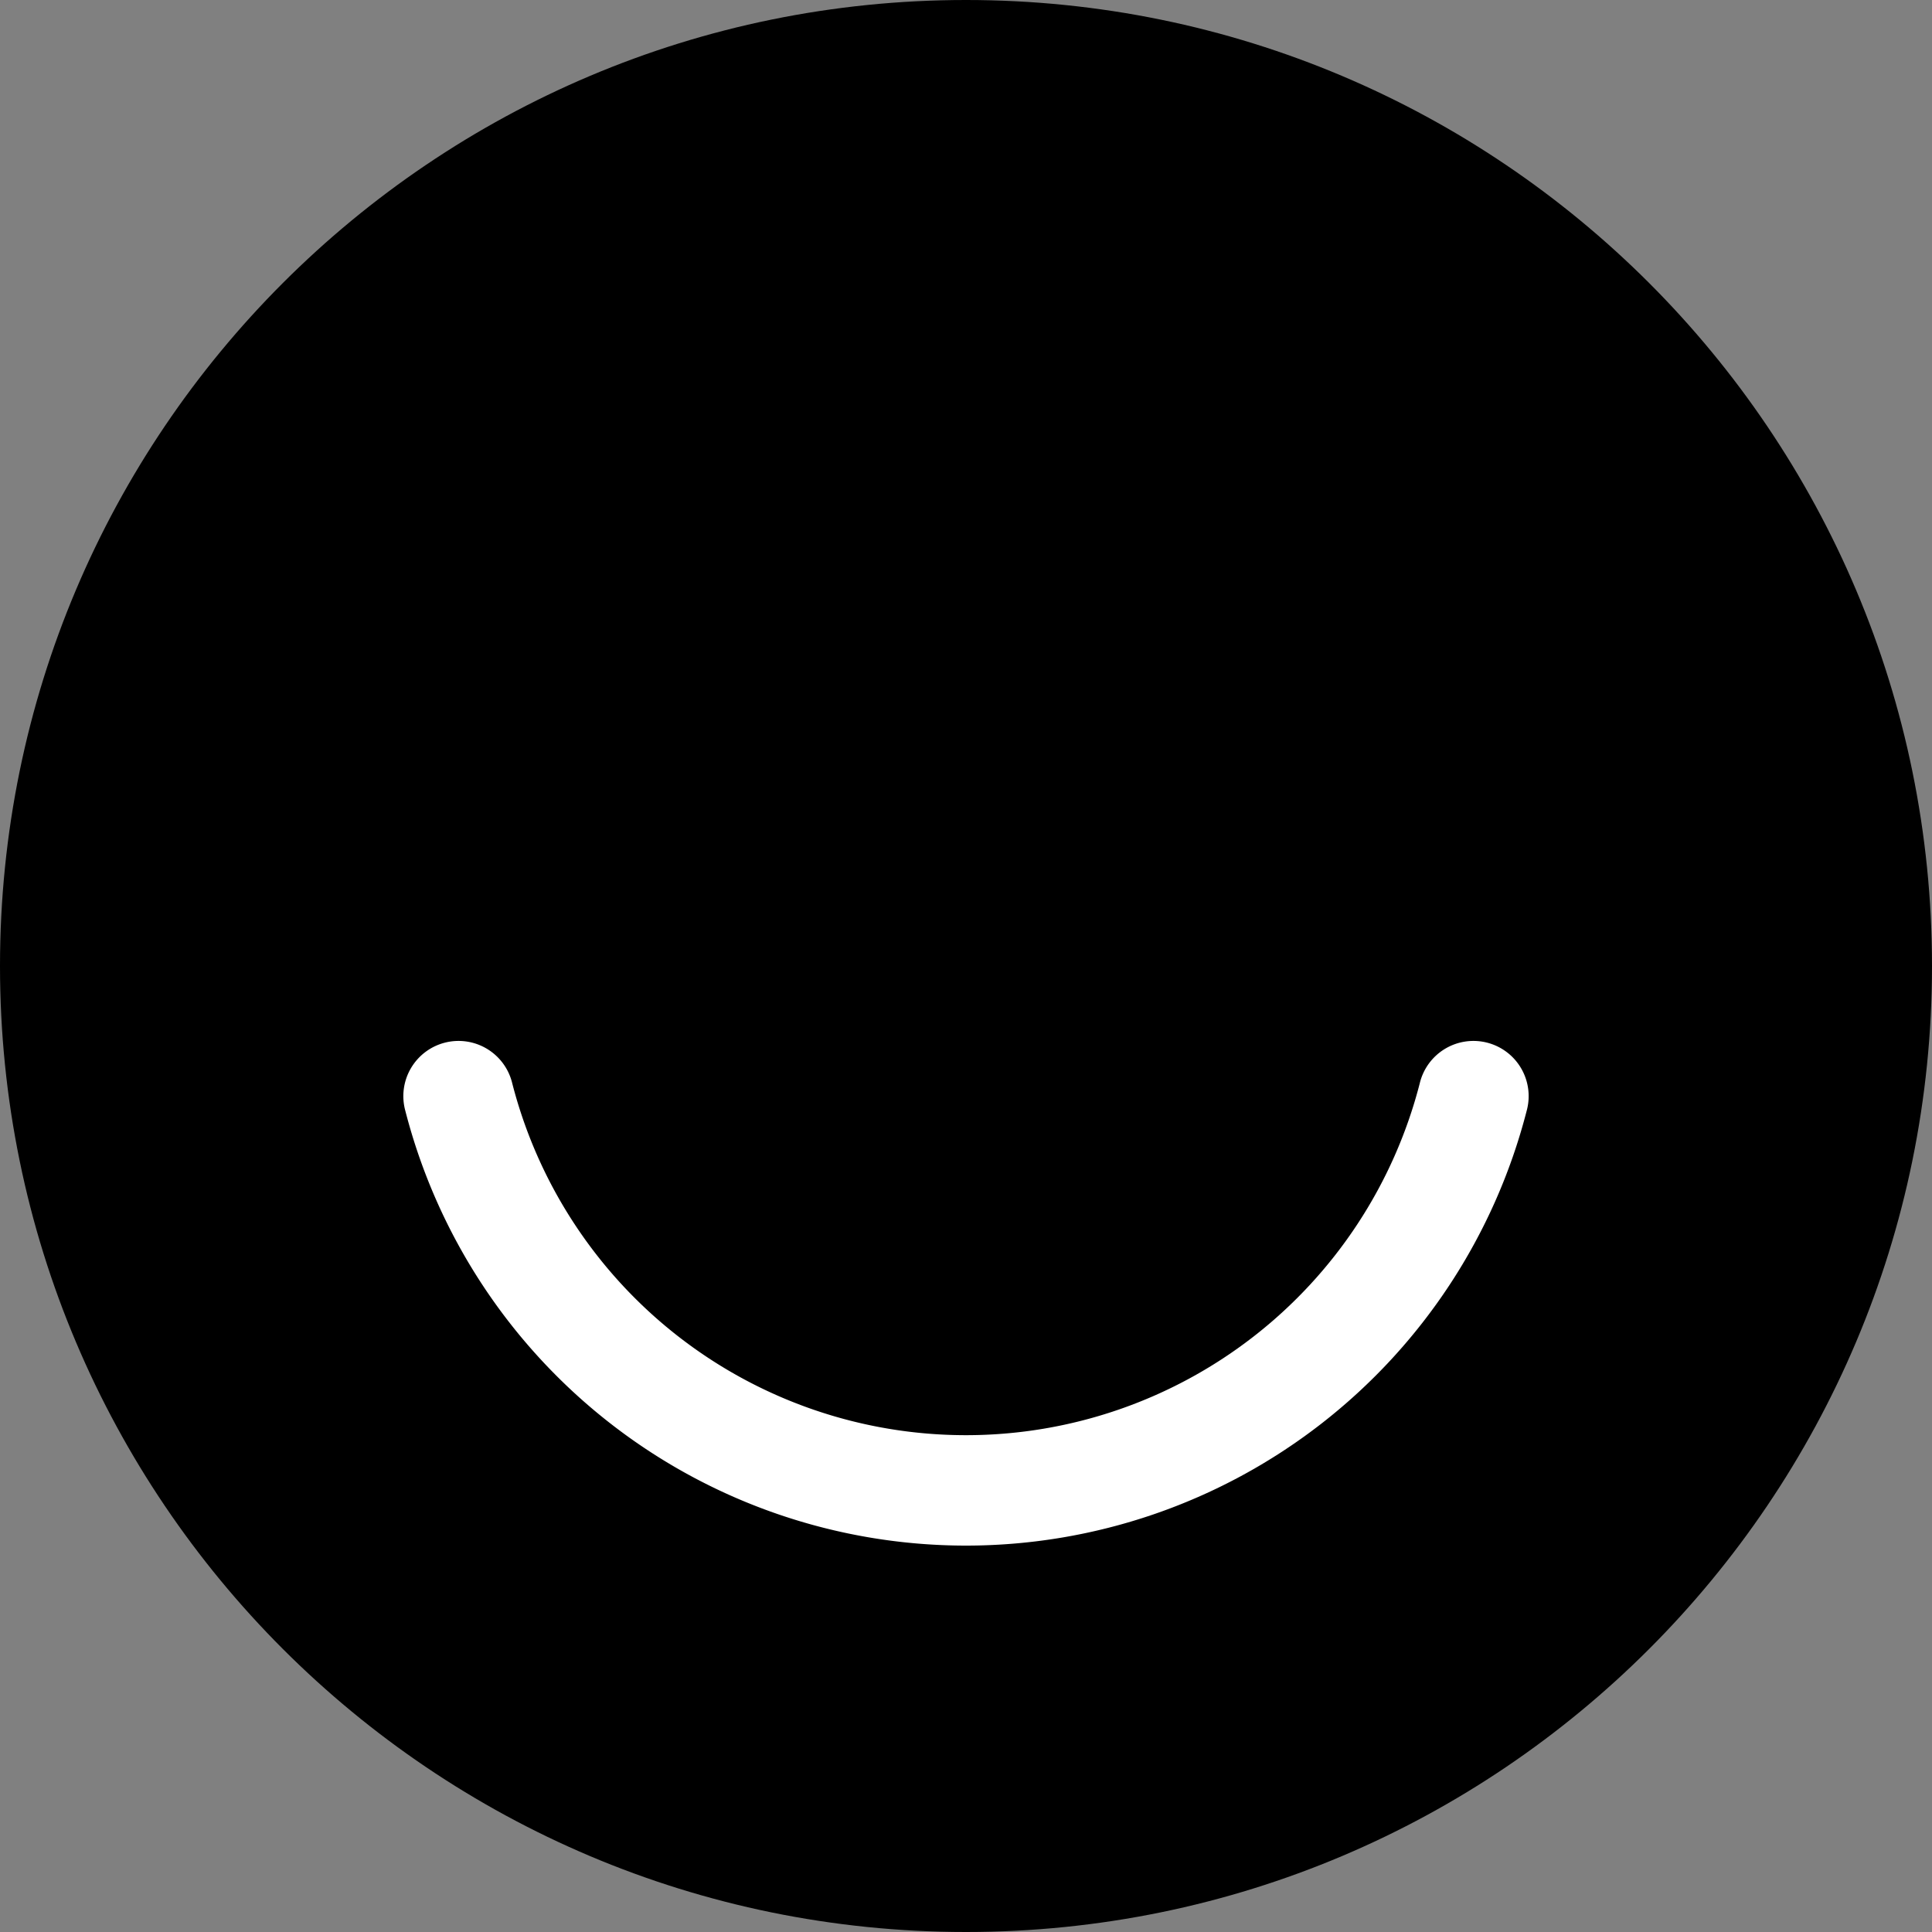<svg id="Layer_1" data-name="Layer 1" xmlns="http://www.w3.org/2000/svg" viewBox="0 0 512 512"><rect x="0" y="0" width="512" height="512" fill="#808080" stroke="none"/><defs><style>.cls-1{fill:#fff;}</style></defs><title>ello-black</title><path d="M512,256c0,141.38-114.62,256-256,256S0,397.38,0,256,114.61,0,256,0,512,114.62,512,256Z"/><path class="cls-1" d="M256,409.6A153.45,153.45,0,0,1,107.42,294.39a14.63,14.63,0,1,1,28.33-7.3,124.16,124.16,0,0,0,240.5,0,14.63,14.63,0,1,1,28.33,7.3A153.44,153.44,0,0,1,256,409.6Z"/></svg>